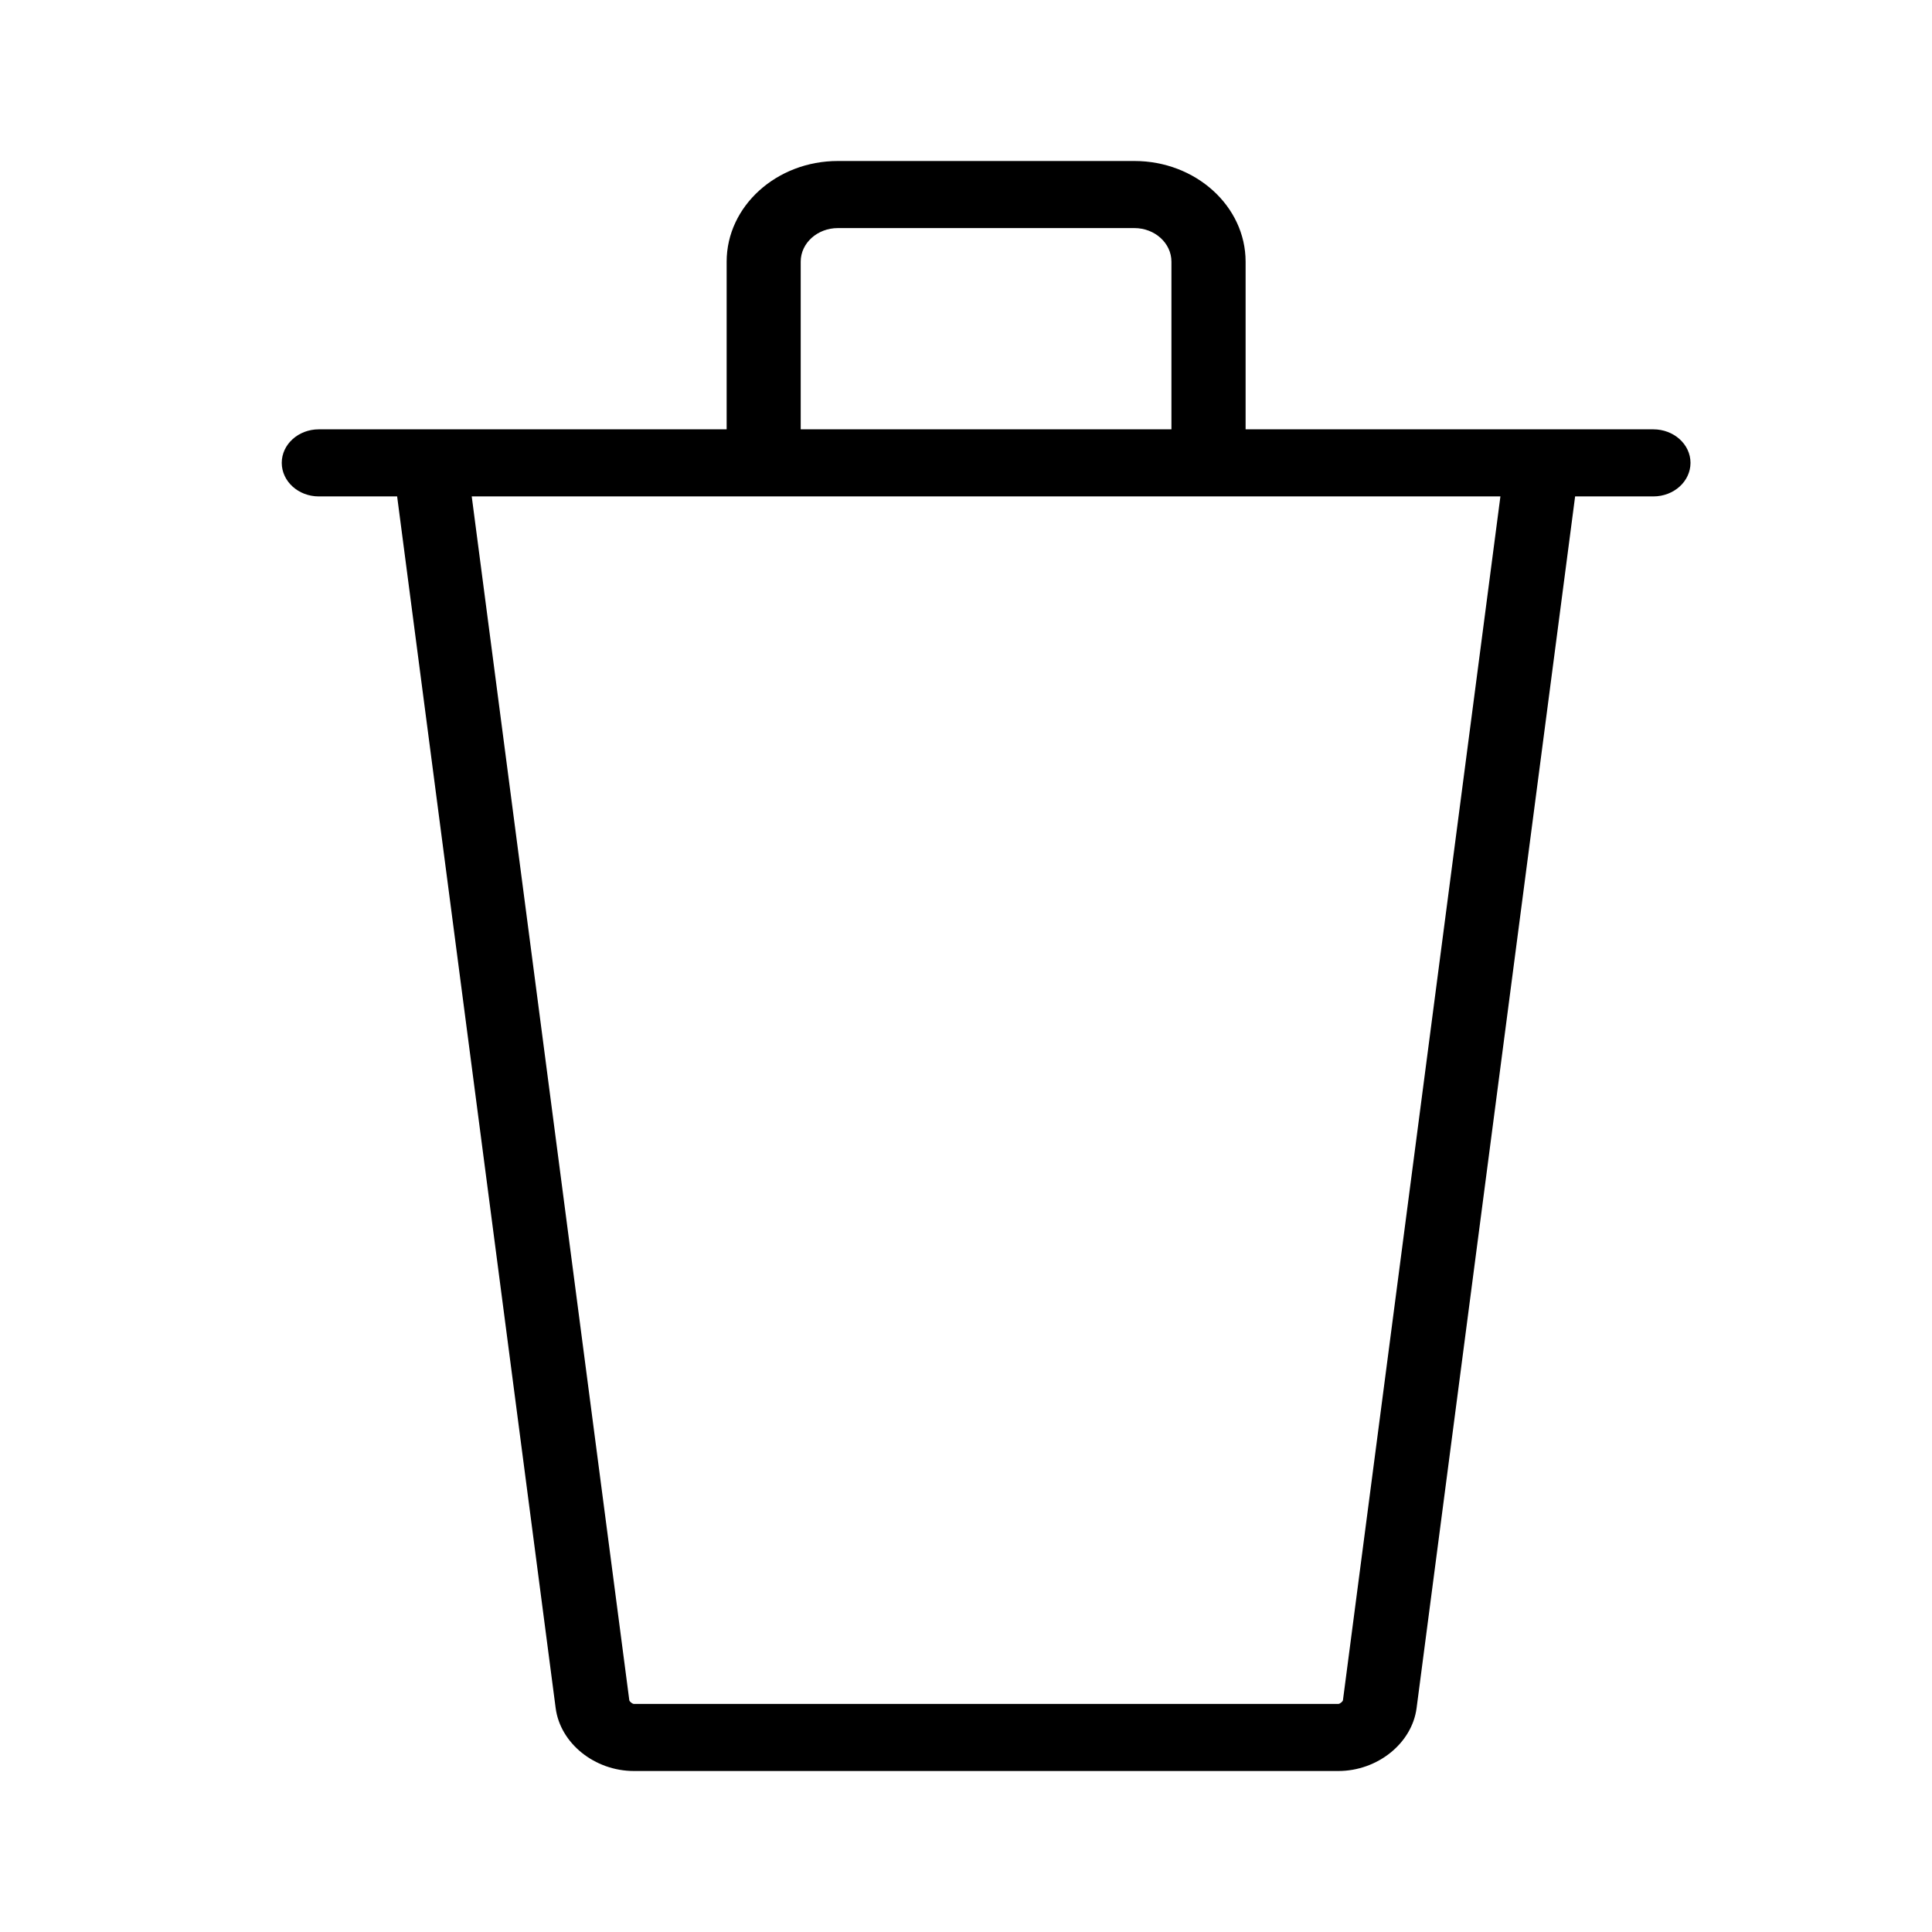 <svg width="18" height="18" viewBox="0 0 18 18" fill="currentColor" xmlns="http://www.w3.org/2000/svg">
<path fill-rule="evenodd" clip-rule="evenodd" d="M15.404 4.625H14.675L13.198 15.914C13.155 16.242 12.834 16.5 12.469 16.5H5.906C5.54 16.5 5.22 16.242 5.177 15.914L3.7 4.625H2.97C2.78 4.625 2.625 4.485 2.625 4.312C2.625 4.14 2.78 4 2.97 4H6.77V2.438C6.77 1.921 7.235 1.5 7.806 1.5H10.569C11.14 1.5 11.605 1.921 11.605 2.438V4H15.404C15.595 4 15.75 4.14 15.75 4.312C15.75 4.485 15.595 4.625 15.404 4.625ZM10.914 2.438C10.914 2.265 10.759 2.125 10.569 2.125H7.806C7.615 2.125 7.46 2.265 7.46 2.438V4H10.914V2.438ZM4.395 4.625L5.863 15.84C5.865 15.854 5.892 15.875 5.906 15.875H12.469C12.483 15.875 12.51 15.854 12.512 15.84L13.979 4.625H4.395Z" fill="#currentColor"/>
</svg>
